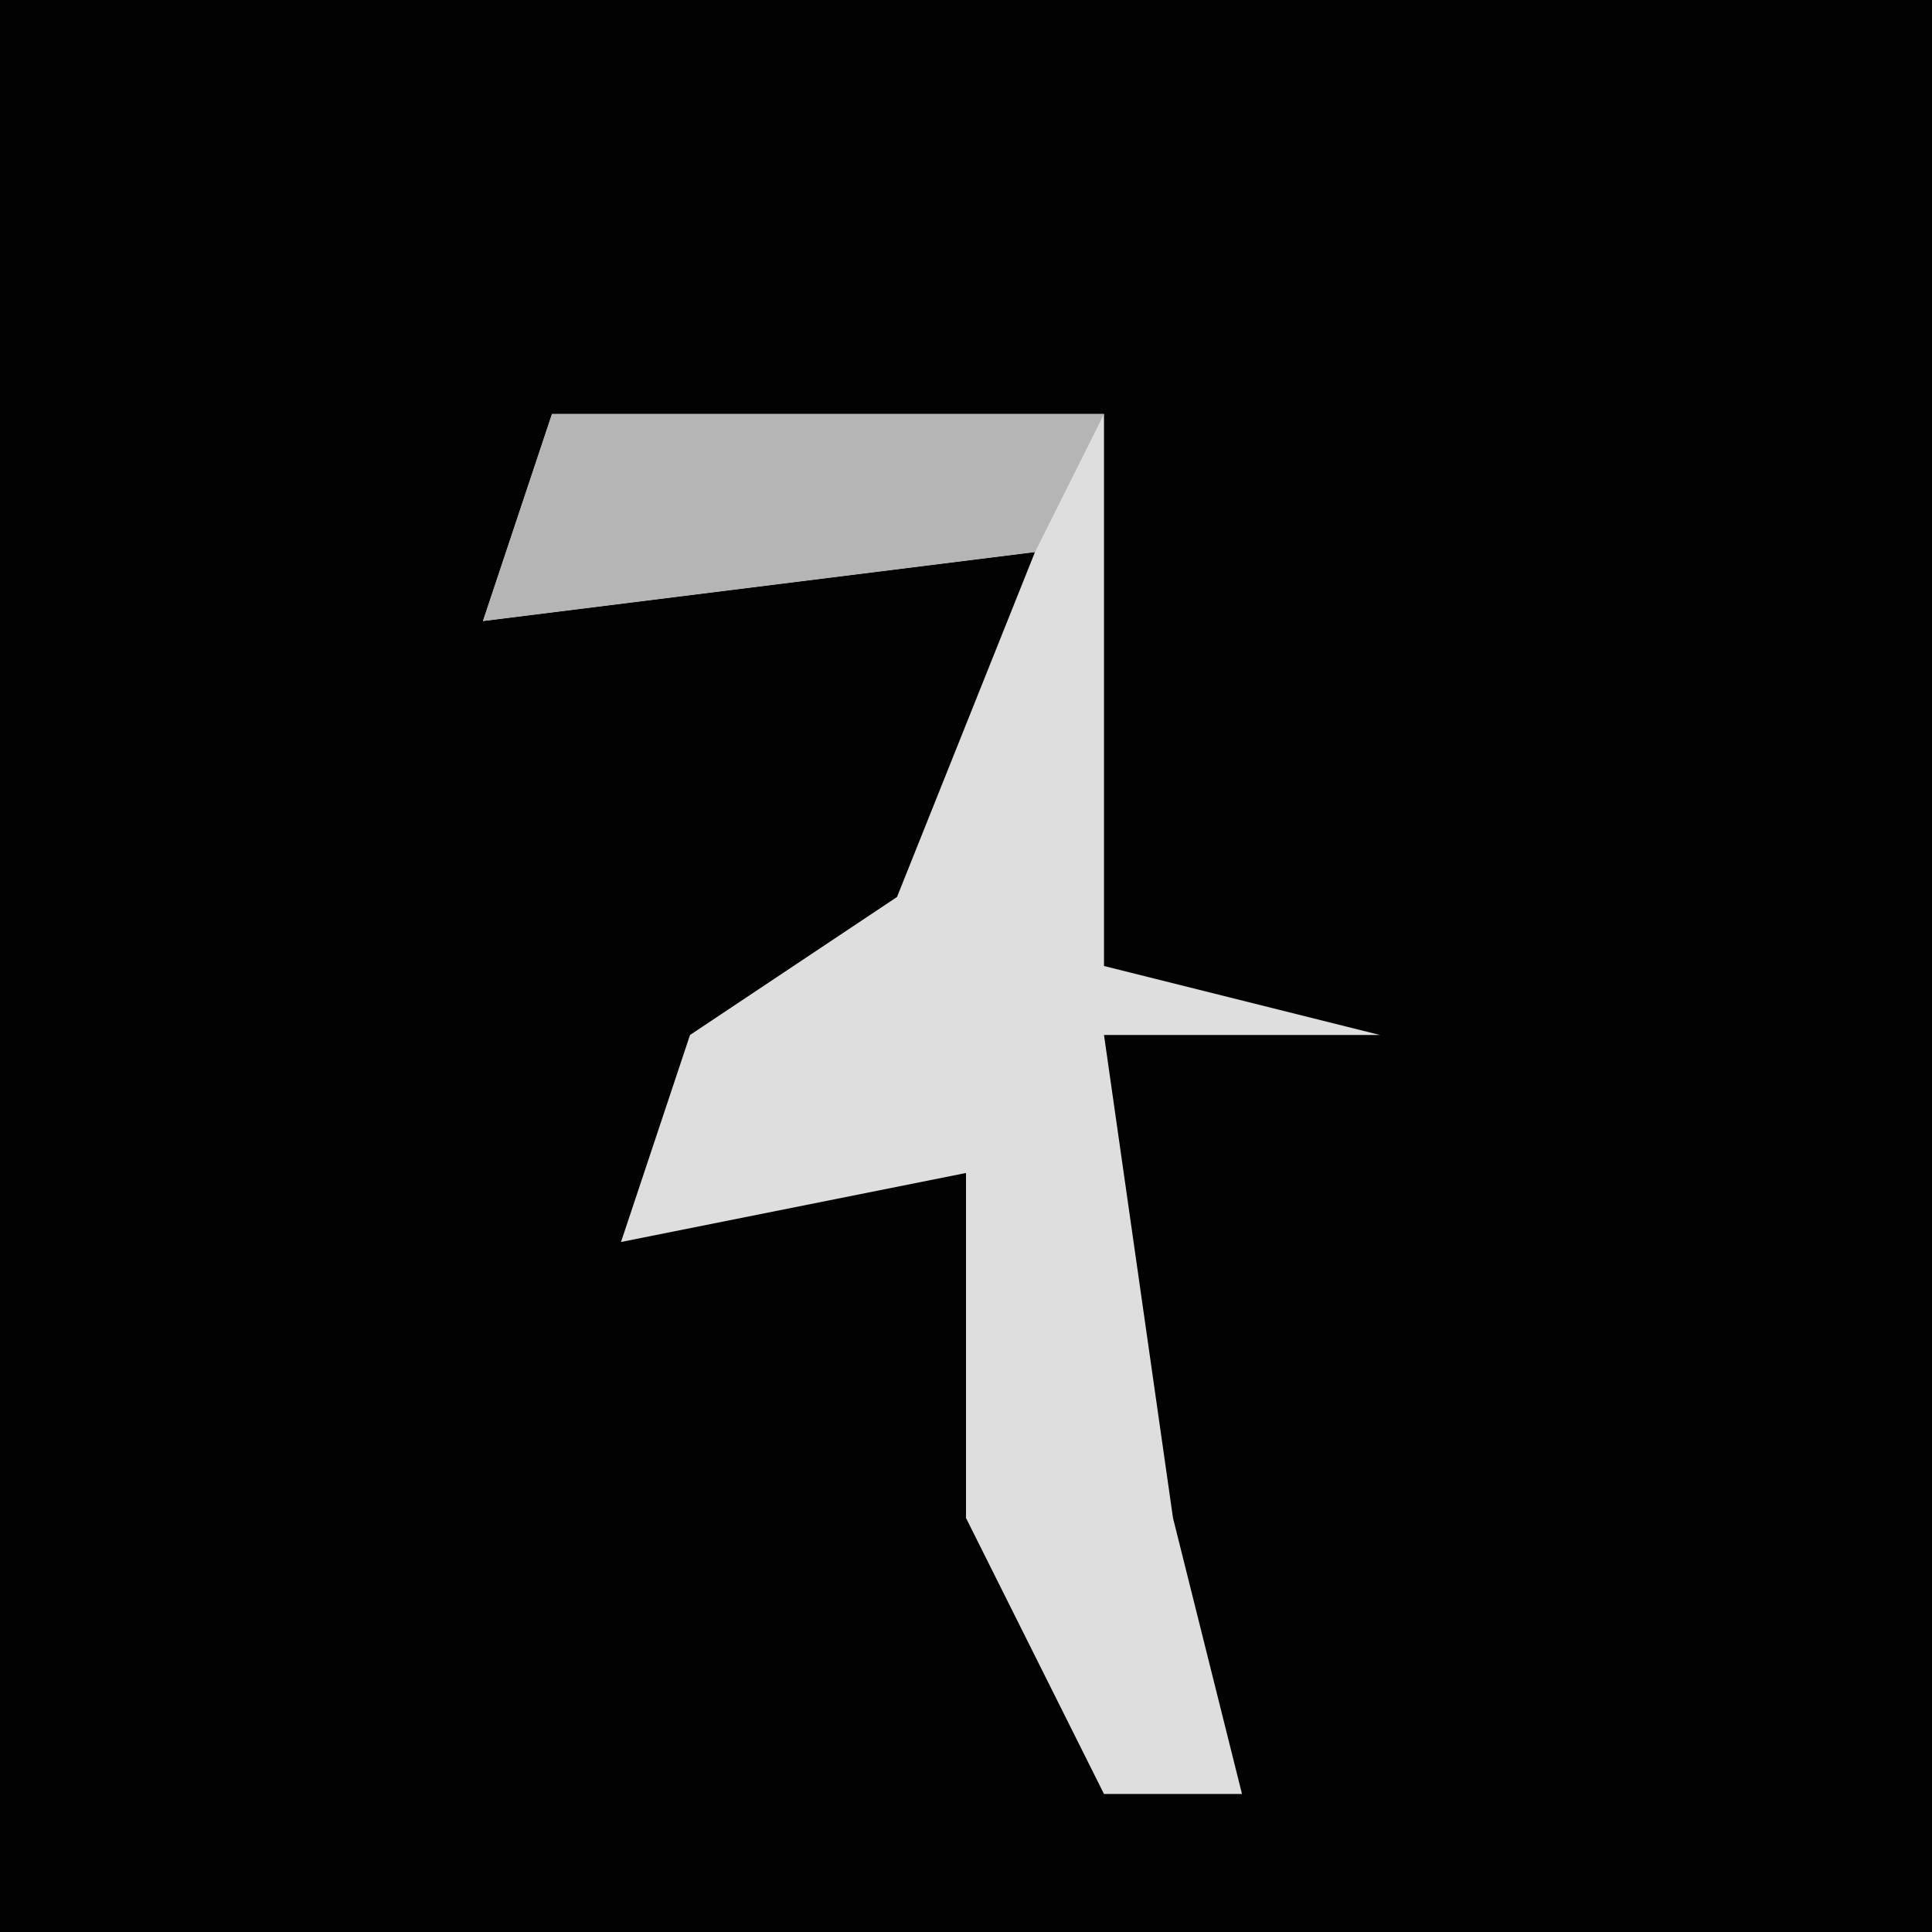 <?xml version="1.0" encoding="UTF-8"?>
<svg version="1.1" xmlns="http://www.w3.org/2000/svg" width="28" height="28">
<path d="M0,0 L28,0 L28,28 L0,28 Z " fill="#020202" transform="translate(0,0)"/>
<path d="M0,0 L8,0 L8,8 L12,9 L8,9 L9,16 L10,20 L8,20 L6,16 L6,11 L1,12 L2,9 L5,7 L7,2 L-1,3 Z " fill="#DEDEDE" transform="translate(8,6)"/>
<path d="M0,0 L8,0 L7,2 L-1,3 Z " fill="#B5B5B5" transform="translate(8,6)"/>
</svg>
